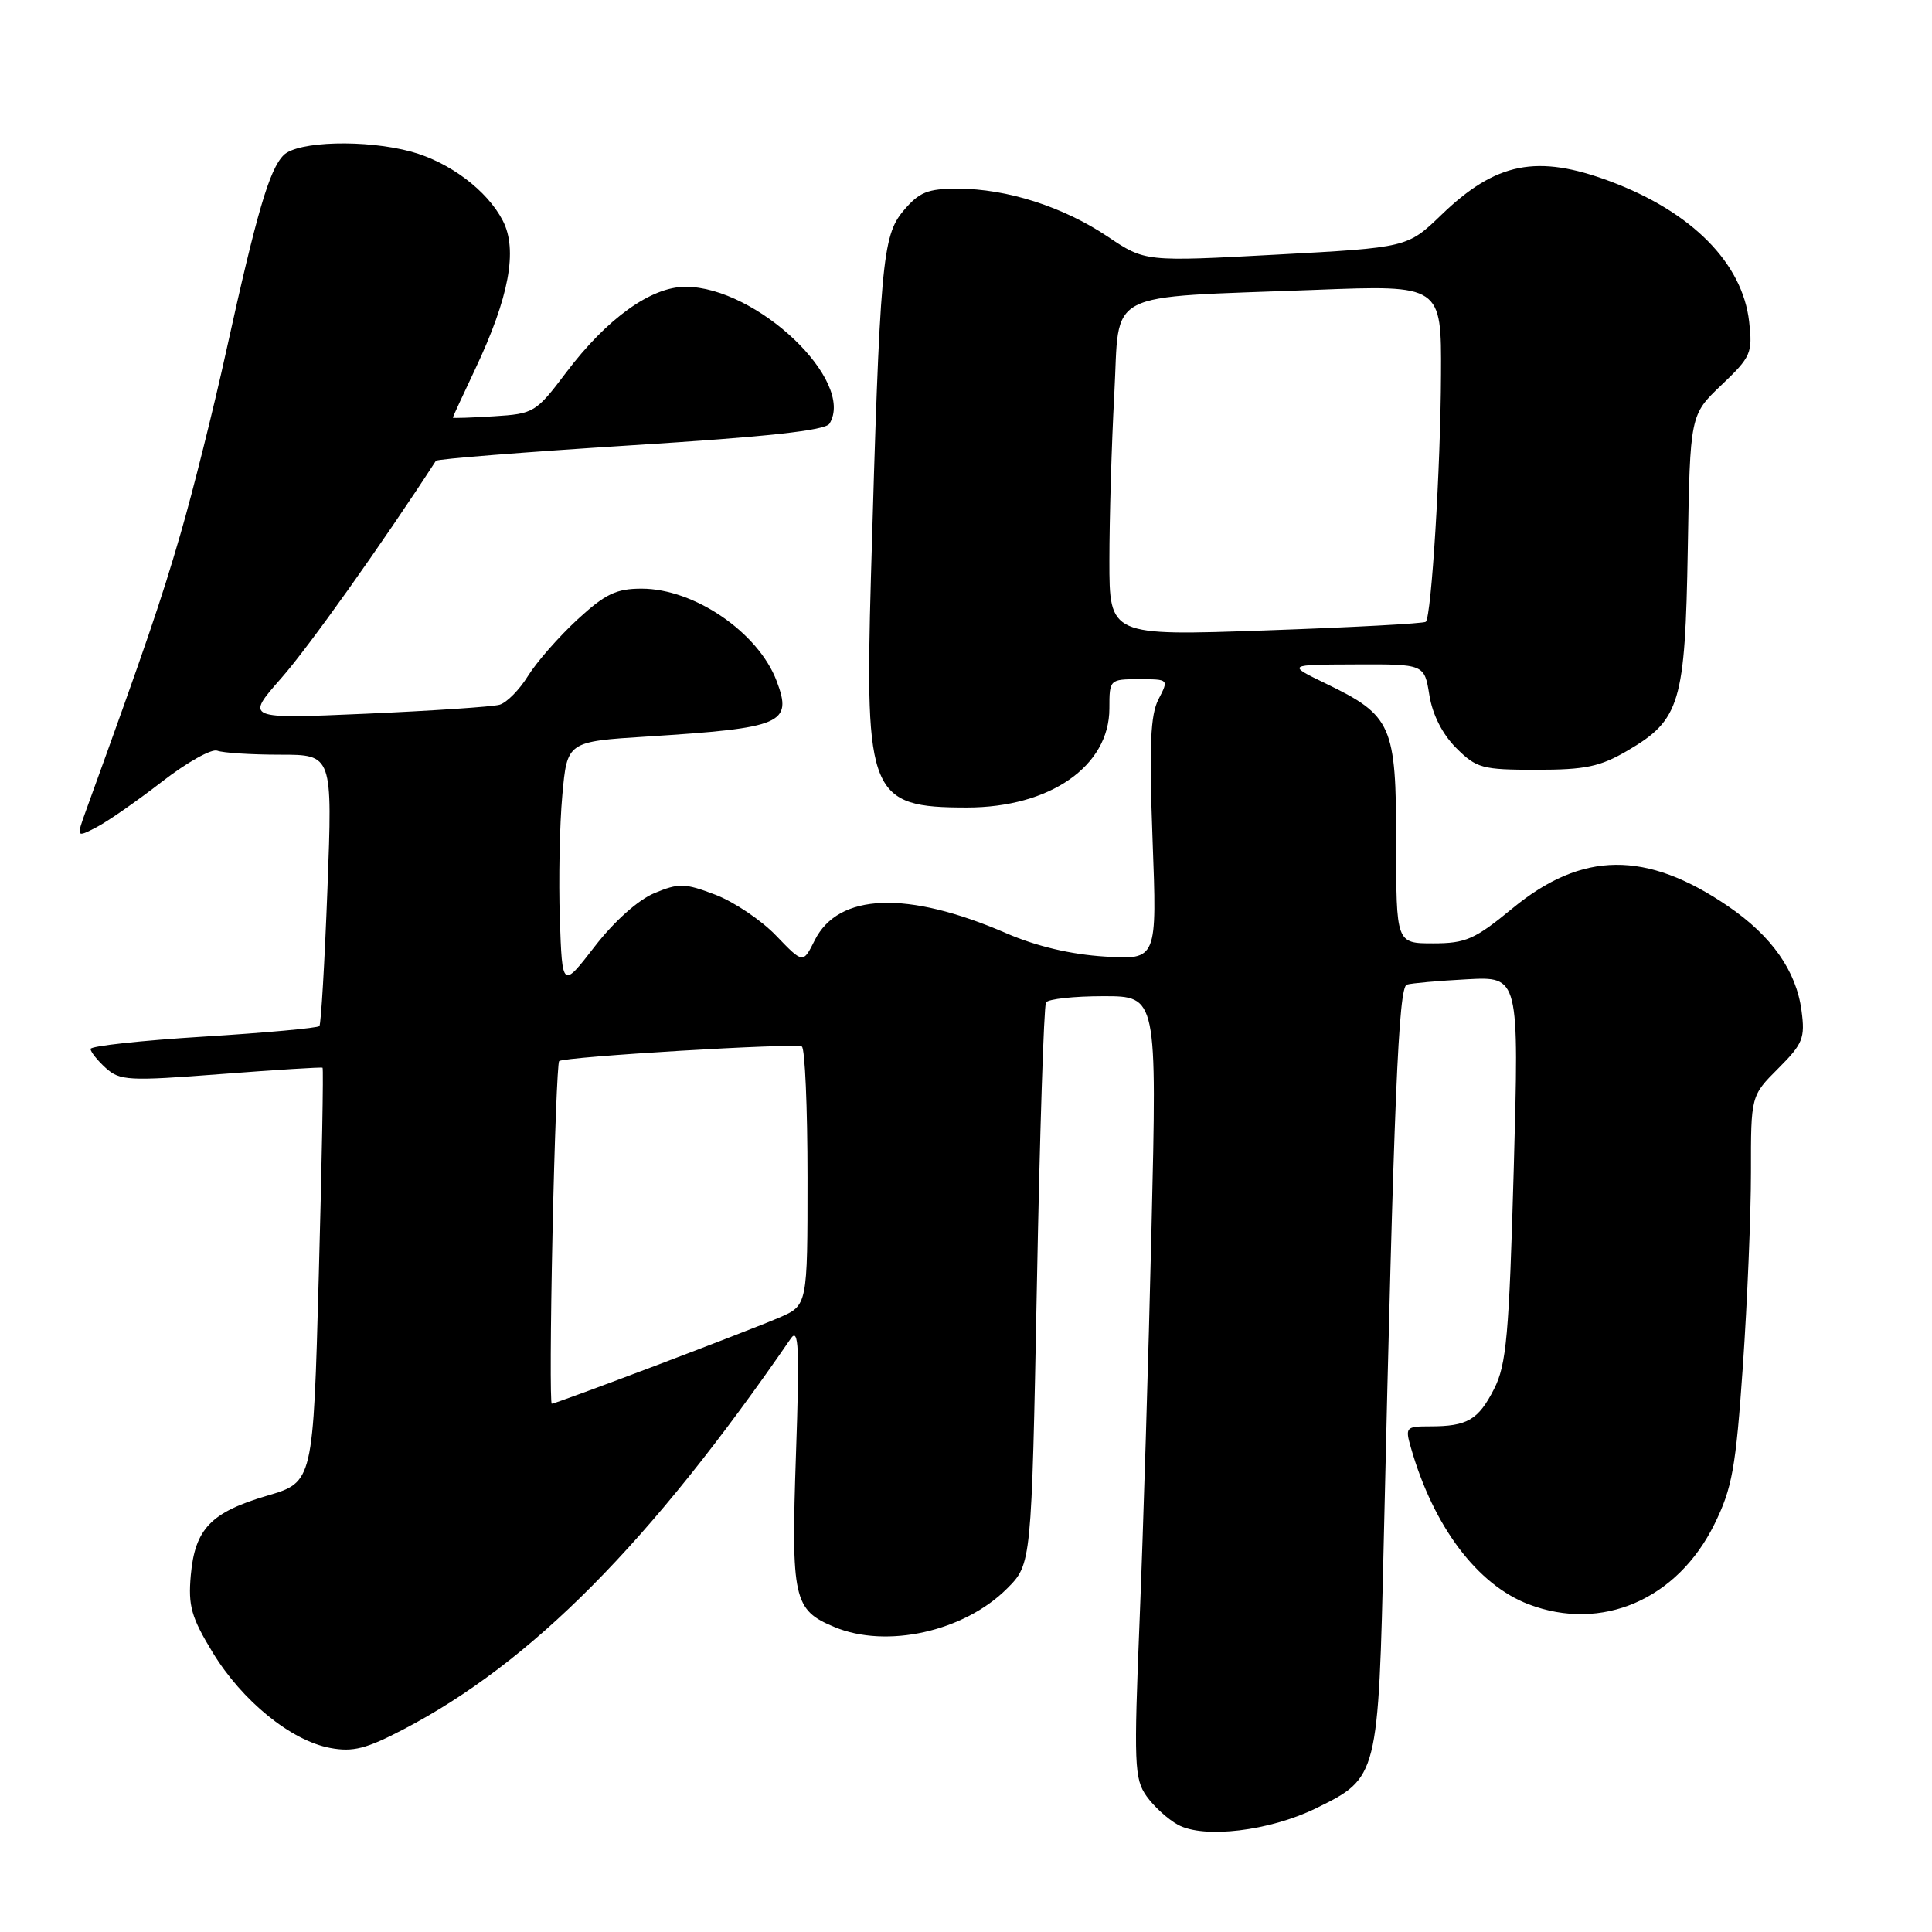<?xml version="1.0" encoding="UTF-8" standalone="no"?>
<!DOCTYPE svg PUBLIC "-//W3C//DTD SVG 1.1//EN" "http://www.w3.org/Graphics/SVG/1.1/DTD/svg11.dtd" >
<svg xmlns="http://www.w3.org/2000/svg" xmlns:xlink="http://www.w3.org/1999/xlink" version="1.1" viewBox="0 0 256 256">
 <g >
 <path fill="currentColor"
d=" M 174.37 239.61 C 182.62 235.57 182.64 235.50 183.36 204.00 C 184.70 145.42 185.31 130.82 186.41 130.47 C 187.01 130.28 190.60 129.96 194.39 129.76 C 201.29 129.39 201.29 129.39 200.58 154.87 C 199.96 176.97 199.61 180.84 197.97 184.05 C 195.88 188.15 194.43 189.00 189.49 189.00 C 186.28 189.00 186.17 189.12 186.96 191.85 C 189.94 202.26 195.74 209.97 202.53 212.57 C 212.23 216.27 222.24 211.96 227.17 201.96 C 229.52 197.19 230.00 194.55 230.94 181.00 C 231.53 172.47 232.01 160.93 232.01 155.35 C 232.00 145.20 232.00 145.20 235.63 141.57 C 238.90 138.30 239.20 137.55 238.71 133.91 C 238.01 128.64 234.76 124.03 228.98 120.08 C 218.12 112.67 209.64 112.76 200.40 120.37 C 195.41 124.48 194.22 125.00 189.89 125.00 C 185.00 125.00 185.00 125.00 185.00 111.63 C 185.00 96.08 184.44 94.82 175.73 90.60 C 170.50 88.07 170.50 88.07 179.62 88.04 C 188.74 88.00 188.74 88.00 189.40 92.11 C 189.81 94.69 191.13 97.29 192.95 99.11 C 195.65 101.80 196.38 102.00 203.59 102.00 C 210.07 102.00 212.03 101.59 215.66 99.46 C 222.64 95.37 223.29 93.17 223.64 72.74 C 223.94 54.98 223.94 54.98 228.10 51.02 C 232.02 47.29 232.24 46.79 231.77 42.62 C 230.89 34.86 224.18 28.08 213.36 24.03 C 203.67 20.41 198.22 21.49 191.00 28.46 C 186.50 32.80 186.50 32.80 169.11 33.74 C 151.73 34.68 151.73 34.68 146.79 31.36 C 140.90 27.40 133.41 25.00 126.91 25.00 C 122.90 25.00 121.80 25.45 119.70 27.94 C 116.90 31.27 116.59 34.81 115.40 76.58 C 114.59 105.35 115.28 107.00 128.12 107.00 C 139.12 107.00 147.00 101.52 147.00 93.87 C 147.00 90.03 147.03 90.00 150.94 90.00 C 154.88 90.00 154.88 90.00 153.51 92.65 C 152.43 94.73 152.26 98.75 152.72 111.24 C 153.32 127.18 153.32 127.18 146.41 126.75 C 141.90 126.47 137.35 125.40 133.31 123.65 C 120.22 117.98 111.09 118.32 107.95 124.60 C 106.41 127.69 106.41 127.69 102.85 123.99 C 100.90 121.95 97.28 119.51 94.80 118.56 C 90.73 117.01 89.97 116.99 86.70 118.35 C 84.55 119.25 81.37 122.09 78.80 125.42 C 74.50 130.98 74.50 130.98 74.18 121.74 C 74.01 116.66 74.15 109.30 74.51 105.38 C 75.15 98.26 75.15 98.26 85.82 97.59 C 103.69 96.46 105.04 95.88 102.91 90.24 C 100.48 83.80 92.00 78.00 85.02 78.00 C 81.65 78.00 80.19 78.70 76.48 82.12 C 74.03 84.39 71.09 87.74 69.96 89.57 C 68.83 91.40 67.14 93.11 66.20 93.38 C 65.27 93.65 57.30 94.18 48.51 94.57 C 32.51 95.27 32.51 95.27 37.25 89.88 C 40.88 85.77 50.56 72.15 57.76 61.06 C 57.92 60.82 69.54 59.90 83.59 59.01 C 101.68 57.88 109.36 57.04 109.91 56.14 C 113.40 50.49 100.26 38.00 90.83 38.00 C 86.27 38.00 80.42 42.20 75.01 49.37 C 71.01 54.67 70.74 54.83 65.45 55.16 C 62.45 55.35 60.00 55.43 60.00 55.34 C 60.00 55.25 61.34 52.35 62.97 48.90 C 67.46 39.40 68.63 33.11 66.62 29.23 C 64.55 25.23 59.59 21.50 54.50 20.10 C 48.47 18.46 39.44 18.70 37.58 20.56 C 35.69 22.46 34.02 28.16 29.98 46.50 C 28.29 54.20 25.56 65.11 23.92 70.74 C 21.35 79.59 19.32 85.54 11.45 107.25 C 10.09 111.01 10.09 111.01 12.79 109.61 C 14.28 108.84 18.18 106.12 21.46 103.58 C 24.74 101.03 28.04 99.18 28.79 99.47 C 29.55 99.76 33.29 100.00 37.11 100.00 C 44.06 100.00 44.06 100.00 43.39 117.75 C 43.02 127.51 42.54 135.71 42.32 135.96 C 42.09 136.22 35.18 136.85 26.95 137.36 C 18.73 137.87 12.00 138.60 12.00 138.99 C 12.00 139.37 12.91 140.51 14.01 141.51 C 15.88 143.20 17.03 143.26 29.26 142.32 C 36.54 141.76 42.61 141.38 42.74 141.48 C 42.88 141.57 42.65 153.97 42.24 169.02 C 41.50 196.39 41.50 196.39 35.42 198.18 C 27.94 200.38 25.83 202.58 25.28 208.74 C 24.92 212.79 25.35 214.31 28.18 218.96 C 32.08 225.37 38.55 230.64 43.74 231.61 C 46.76 232.18 48.52 231.73 53.46 229.15 C 70.45 220.28 86.17 204.43 104.78 177.37 C 105.84 175.83 105.96 178.53 105.47 192.71 C 104.82 211.86 105.14 213.33 110.55 215.58 C 117.47 218.48 127.74 216.19 133.43 210.50 C 136.68 207.25 136.68 207.25 137.39 170.46 C 137.77 150.22 138.32 133.29 138.60 132.83 C 138.89 132.37 142.31 132.00 146.21 132.00 C 153.31 132.00 153.31 132.00 152.58 162.75 C 152.19 179.66 151.48 202.95 151.01 214.50 C 150.23 233.79 150.30 235.70 151.92 238.00 C 152.90 239.38 154.77 241.08 156.10 241.80 C 159.54 243.66 168.22 242.62 174.37 239.61 Z  M 73.21 163.49 C 73.47 151.11 73.87 140.81 74.09 140.60 C 74.73 140.02 105.41 138.18 106.25 138.67 C 106.66 138.92 107.00 146.74 107.00 156.05 C 107.00 172.97 107.00 172.97 103.25 174.59 C 99.03 176.41 73.71 185.99 73.11 186.00 C 72.90 186.00 72.94 175.87 73.21 163.49 Z  M 147.00 74.29 C 147.00 68.80 147.29 58.88 147.65 52.23 C 148.41 38.18 145.83 39.51 174.25 38.41 C 191.00 37.76 191.00 37.76 190.94 49.63 C 190.89 61.96 189.67 81.67 188.93 82.39 C 188.69 82.62 179.16 83.13 167.75 83.53 C 147.00 84.26 147.00 84.26 147.00 74.29 Z "/>
</g>
</svg>